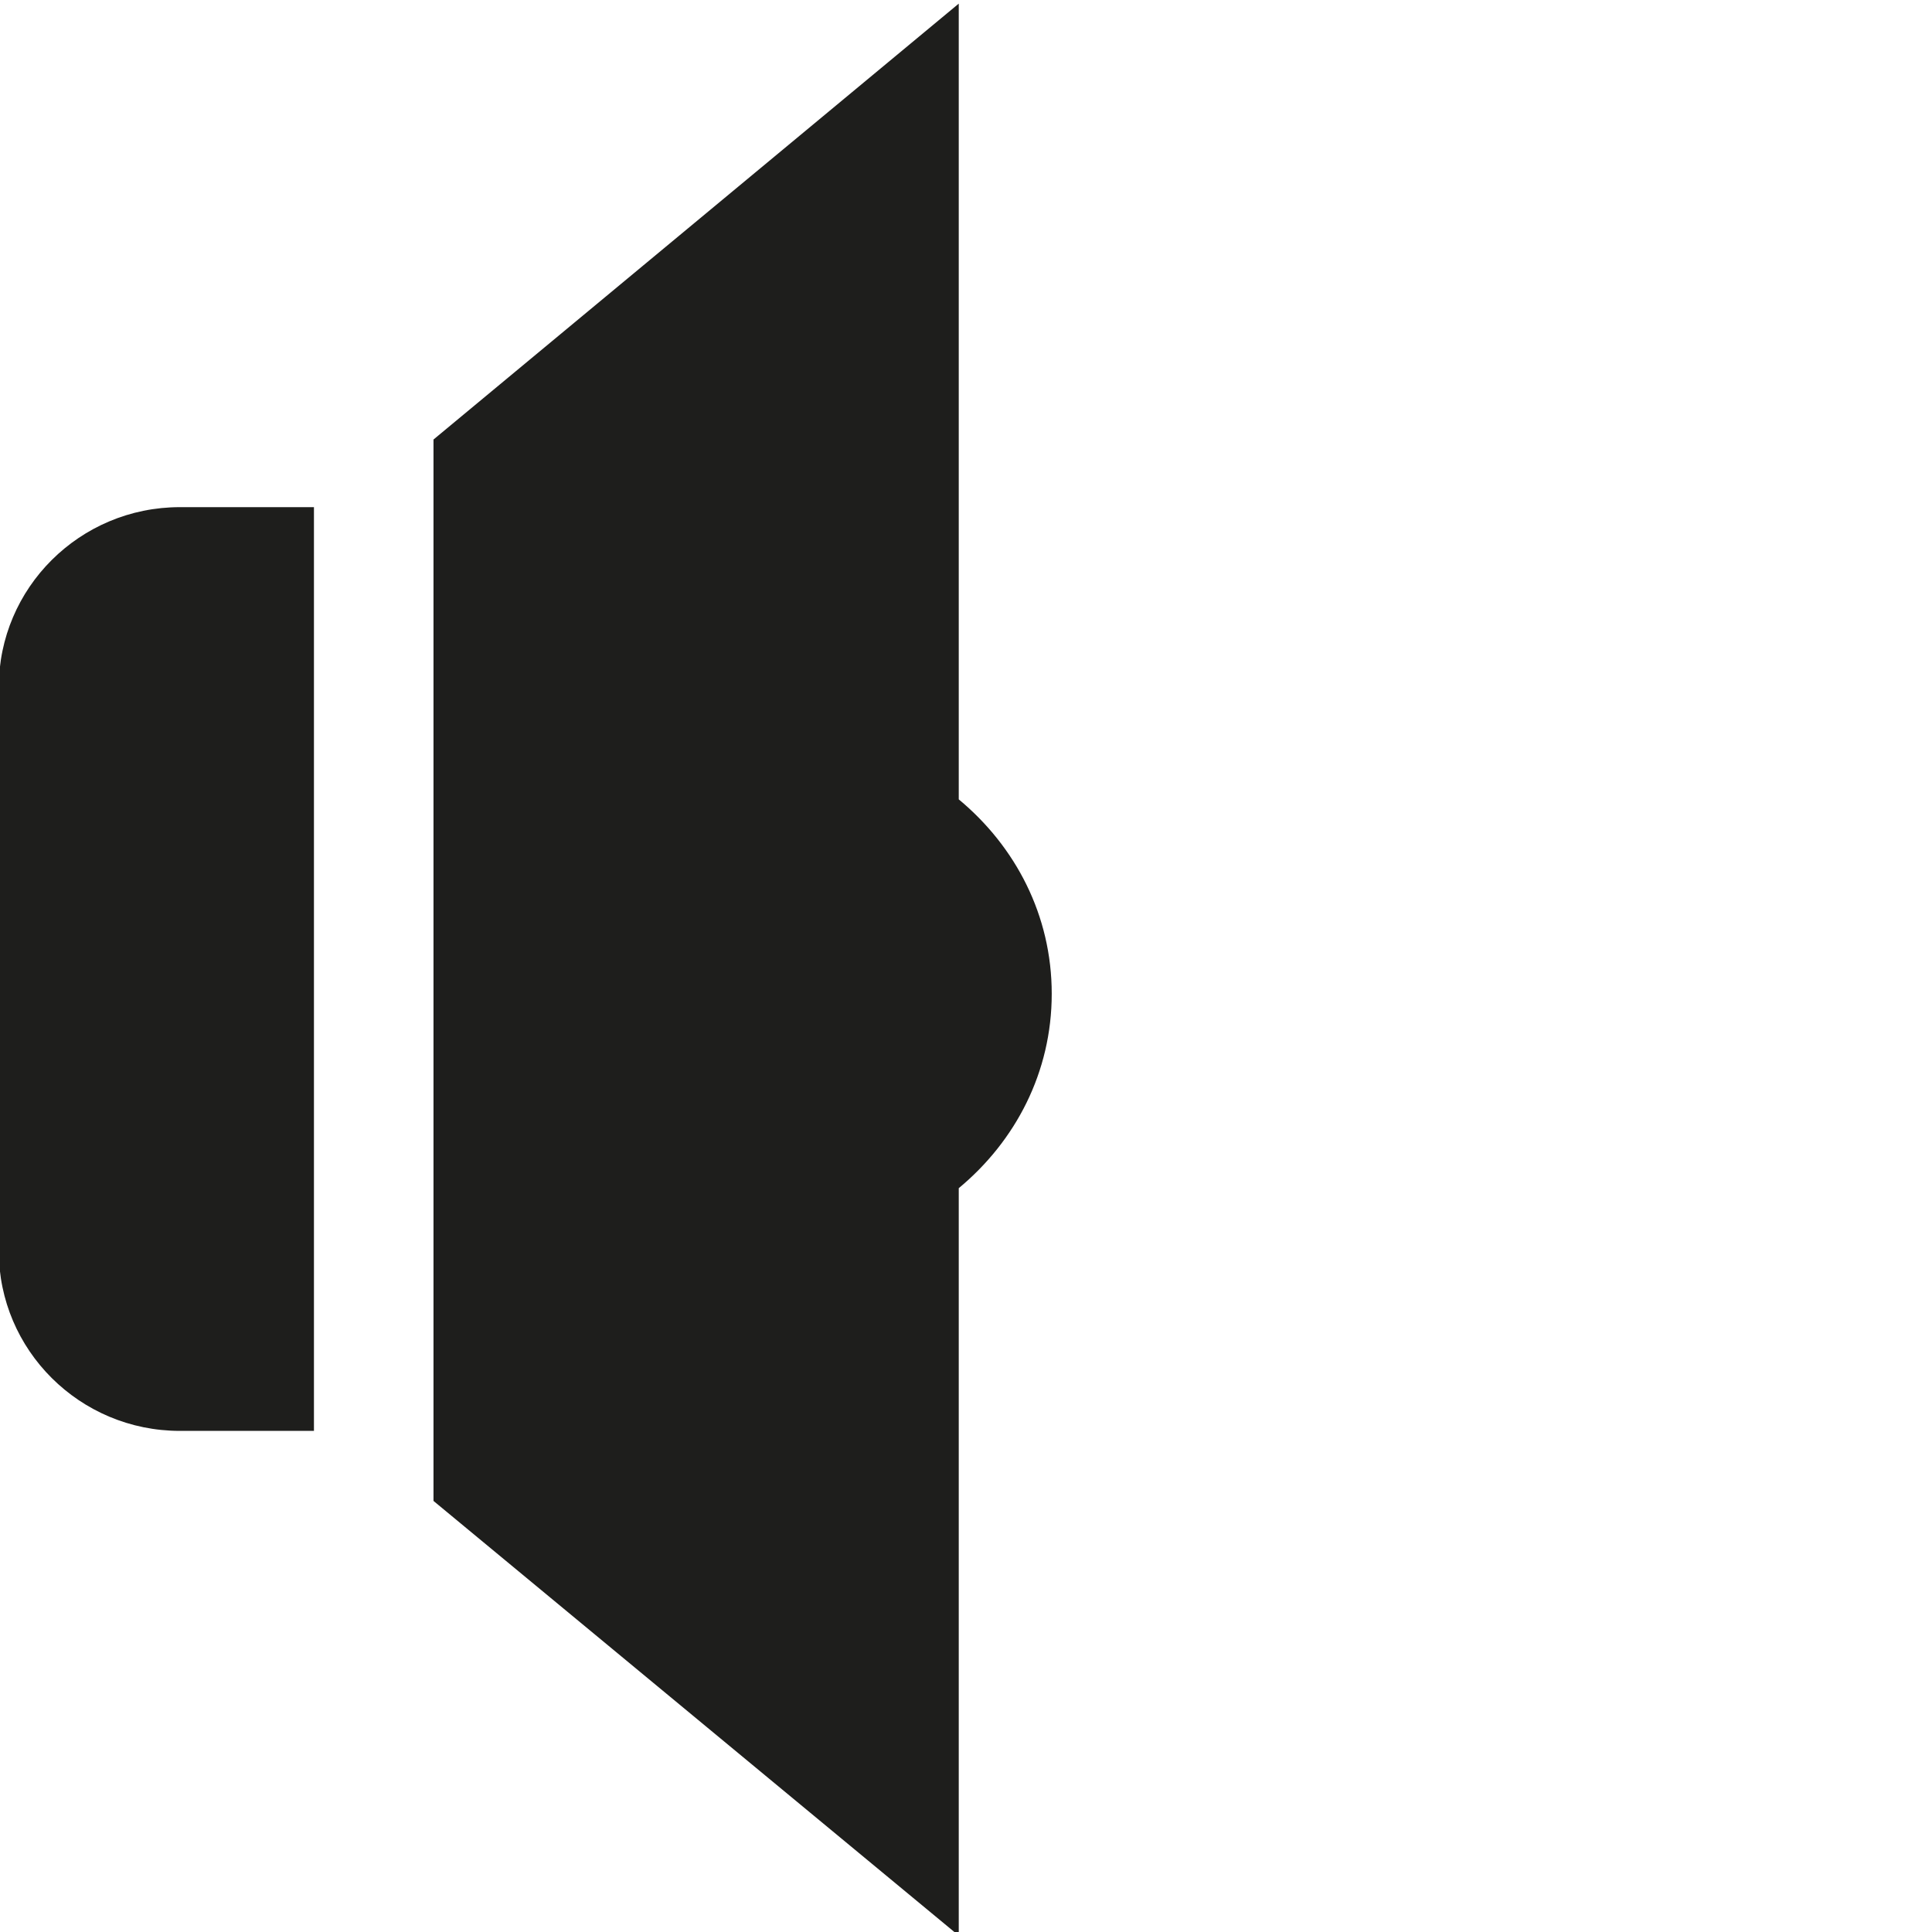 <svg viewBox="0 0 16 16" xmlns="http://www.w3.org/2000/svg">
  <path fill="#1e1e1c" d="M7.94 6.62V.03L3.59 3.64v8.79l4.35 3.6V9.84c.47-.39.77-.96.77-1.61s-.3-1.22-.77-1.61m-7.95-.93v4.67c0 .82.67 1.49 1.5 1.49H2.6V4.2H1.49c-.83 0-1.5.67-1.5 1.49"/>
</svg>
